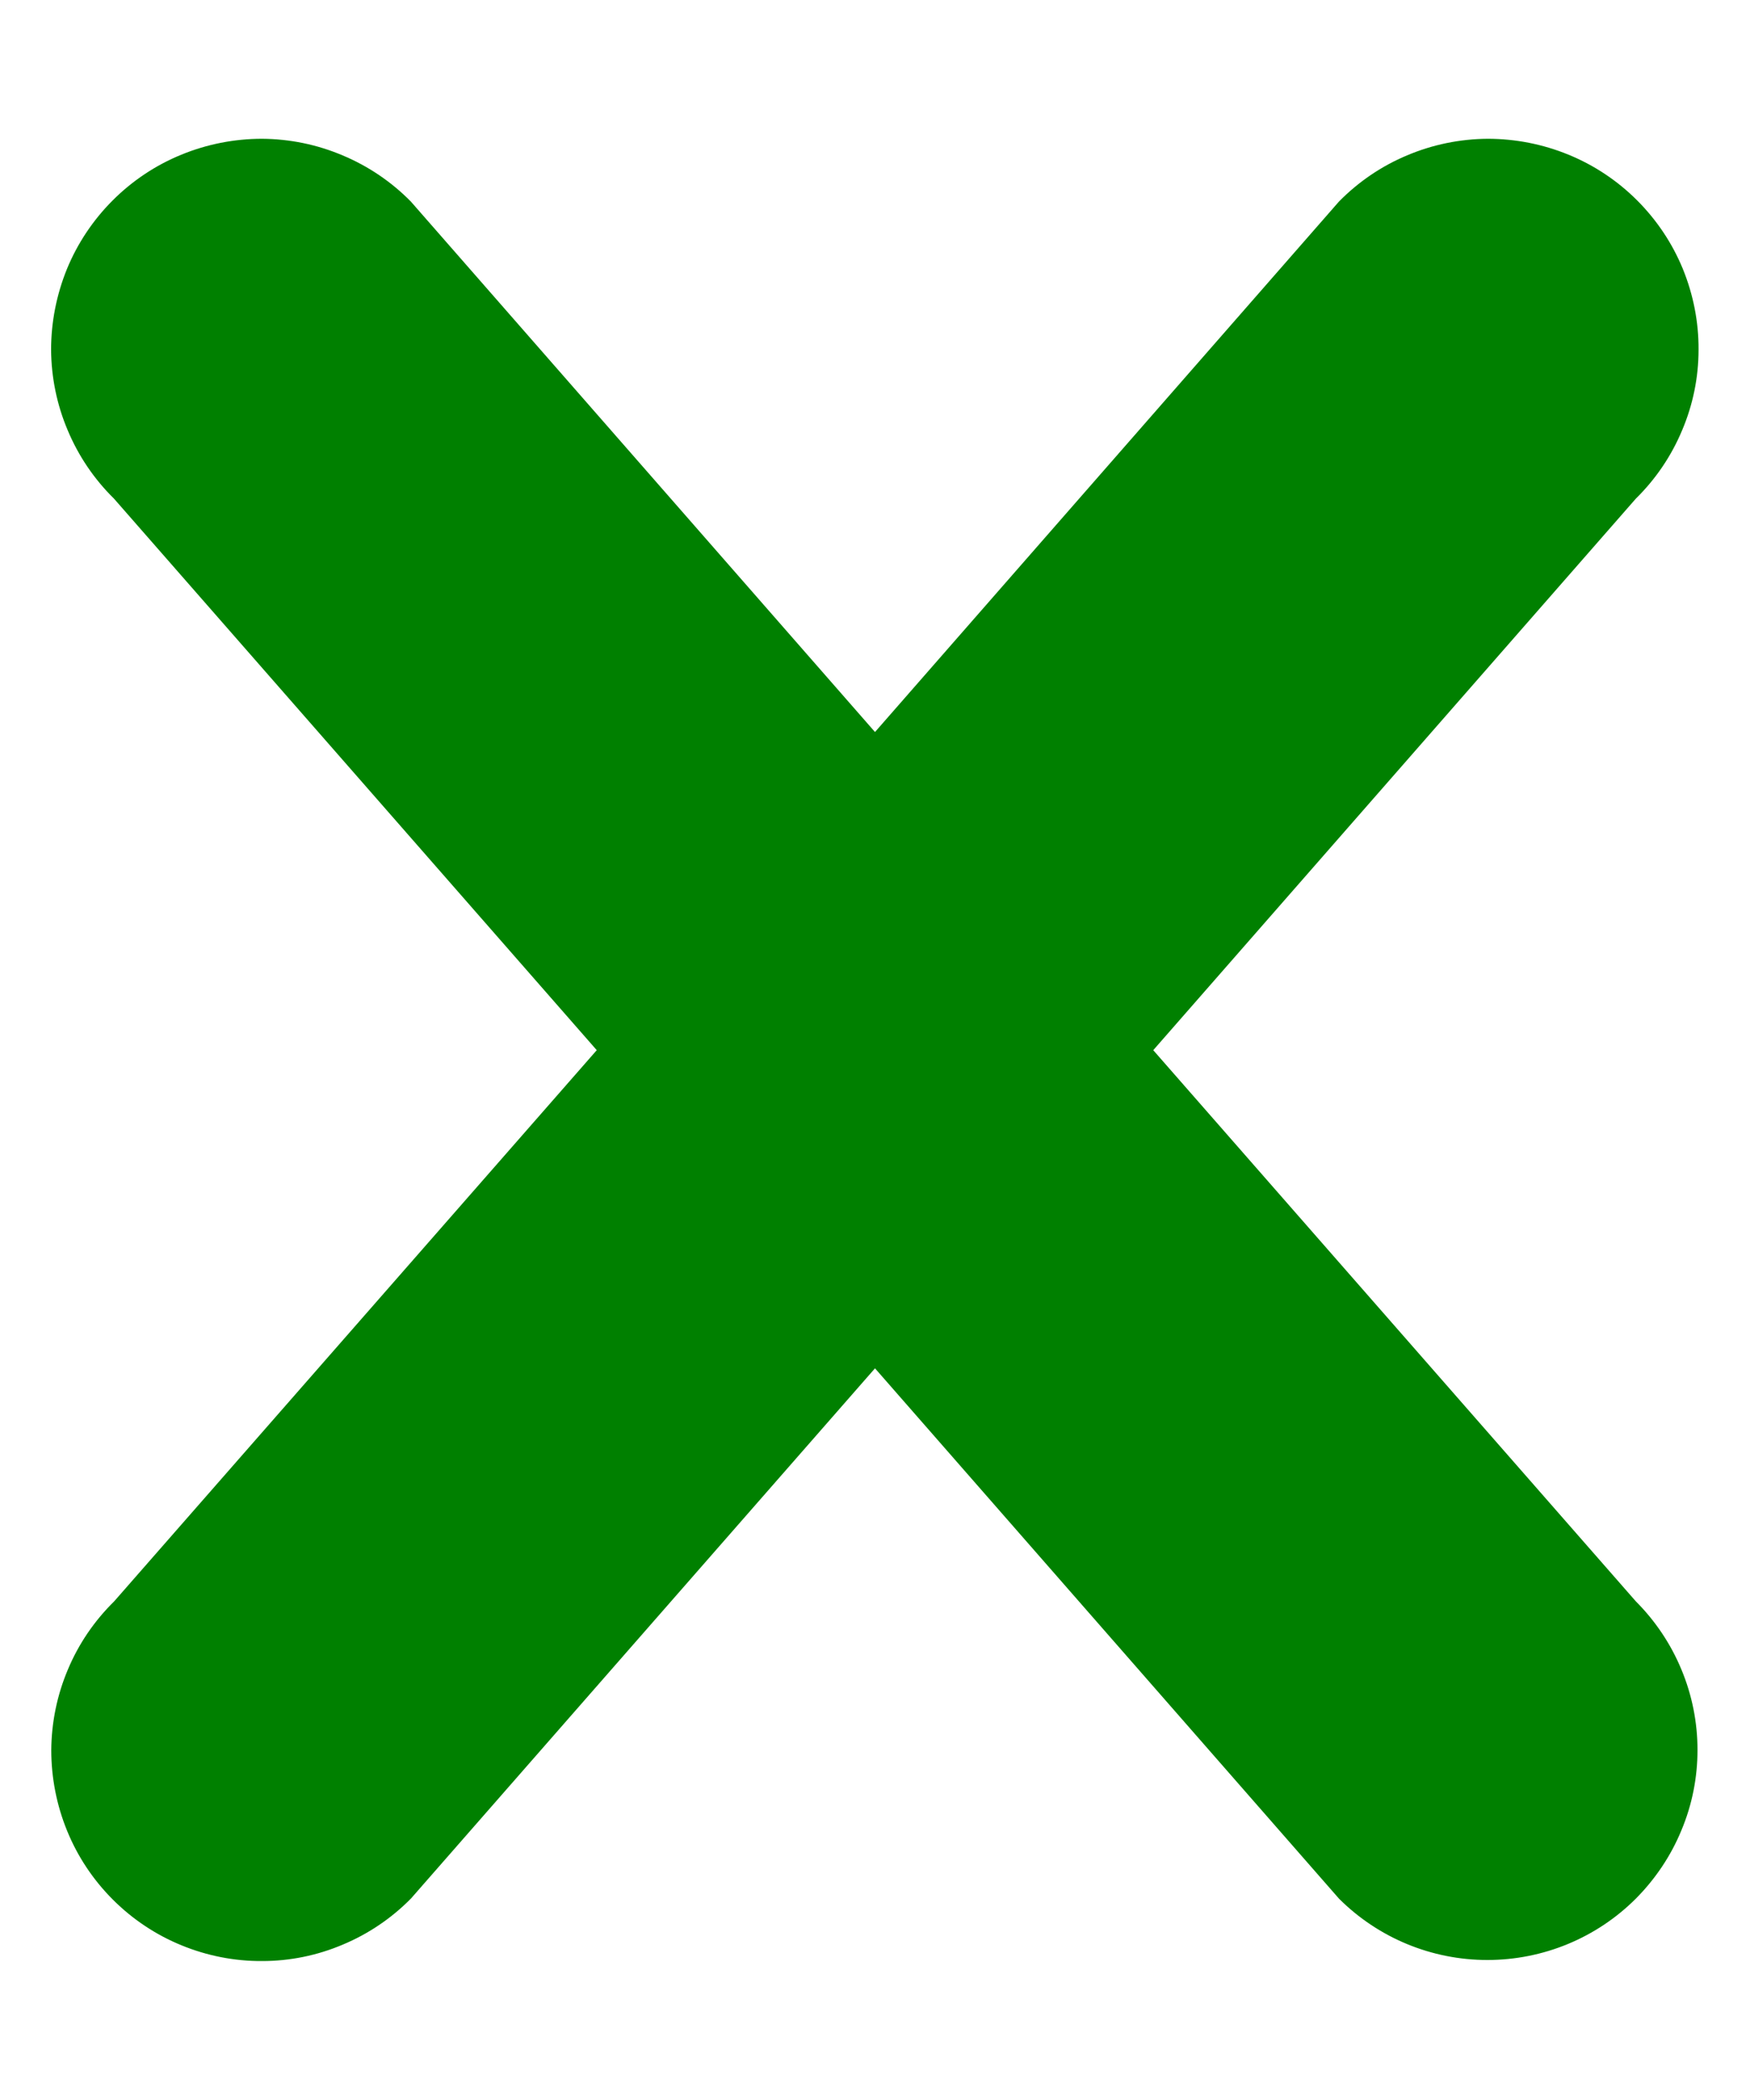 <svg width="10" height="12" viewBox="0 0 10 12" fill="none" xmlns="http://www.w3.org/2000/svg">
<path d="M9.348 10.849C9.123 11.074 8.818 11.2 8.499 11.2C8.181 11.2 7.876 11.074 7.651 10.849L5 7.819L2.349 10.848C2.238 10.961 2.105 11.051 1.959 11.112C1.813 11.174 1.657 11.206 1.498 11.206C1.34 11.207 1.183 11.176 1.037 11.116C0.89 11.056 0.757 10.967 0.645 10.855C0.533 10.743 0.444 10.61 0.384 10.463C0.324 10.317 0.293 10.16 0.293 10.001C0.294 9.843 0.326 9.686 0.388 9.54C0.449 9.394 0.539 9.262 0.652 9.151L3.41 6.001L0.651 2.849C0.538 2.738 0.448 2.605 0.387 2.459C0.325 2.313 0.293 2.157 0.292 1.998C0.292 1.84 0.323 1.683 0.383 1.536C0.443 1.39 0.532 1.257 0.644 1.145C0.756 1.033 0.889 0.944 1.036 0.884C1.182 0.824 1.339 0.793 1.497 0.793C1.656 0.794 1.812 0.826 1.958 0.888C2.104 0.949 2.237 1.039 2.348 1.152L5 4.183L7.651 1.152C7.762 1.039 7.894 0.949 8.04 0.888C8.186 0.826 8.343 0.794 8.501 0.793C8.66 0.793 8.817 0.824 8.963 0.884C9.11 0.944 9.243 1.033 9.355 1.145C9.467 1.257 9.556 1.39 9.616 1.536C9.676 1.683 9.707 1.84 9.706 1.998C9.706 2.157 9.674 2.313 9.612 2.459C9.551 2.605 9.461 2.738 9.348 2.849L6.59 6.001L9.348 9.151C9.459 9.262 9.548 9.395 9.608 9.54C9.669 9.686 9.7 9.842 9.7 10C9.7 10.158 9.669 10.314 9.608 10.459C9.548 10.605 9.459 10.737 9.348 10.849Z" fill="green"/>
</svg>
